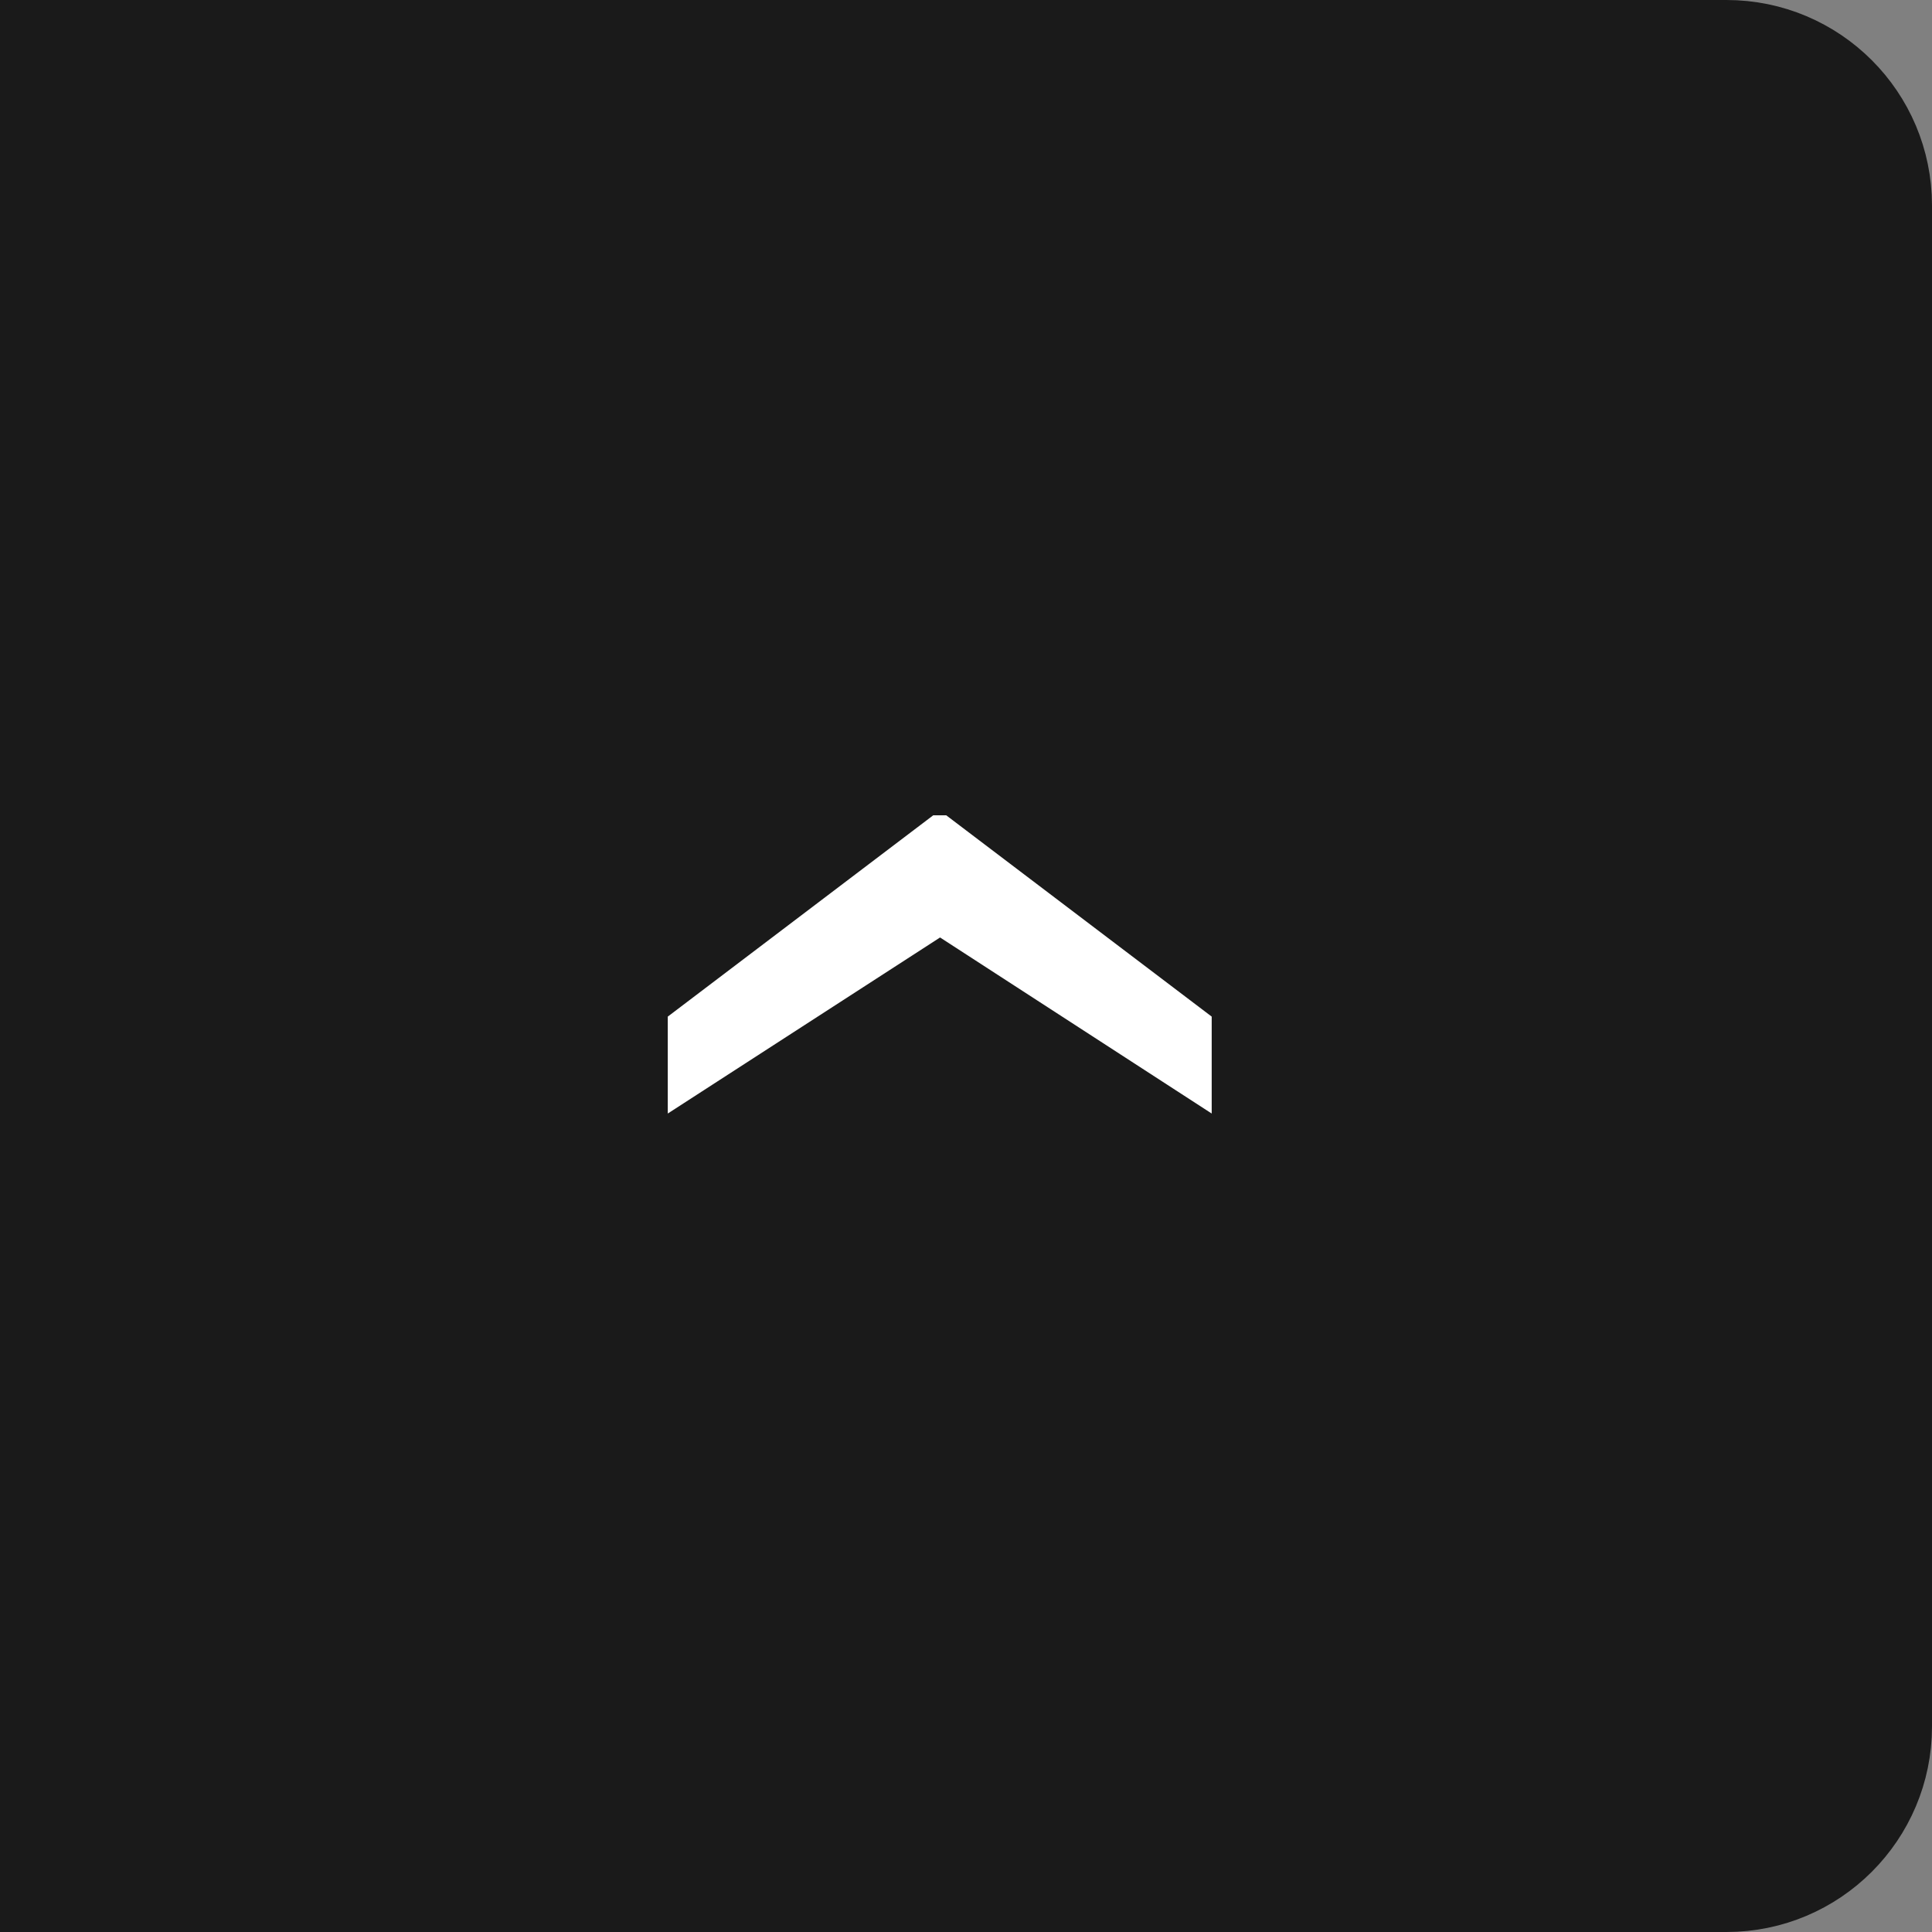 <svg width="47" height="47" viewBox="0 0 47 47" fill="none" xmlns="http://www.w3.org/2000/svg">
<rect x="0" y="0" width="47" height="47" fill="#808080" stroke="none"/>
<path d="M1 1H42C44.209 1 46 2.791 46 5V42C46 44.209 44.209 46 42 46H1V1Z" fill="#1A1A1A"/>
<path d="M16.245 24.731L22.703 19.834H23.019L29.477 24.731V27.089L22.869 22.806L16.245 27.089V24.731Z" fill="white"/>
<path d="M1 1H42C44.209 1 46 2.791 46 5V42C46 44.209 44.209 46 42 46H1V1Z" stroke="#1A1A1A" stroke-width="2"/>
</svg>
